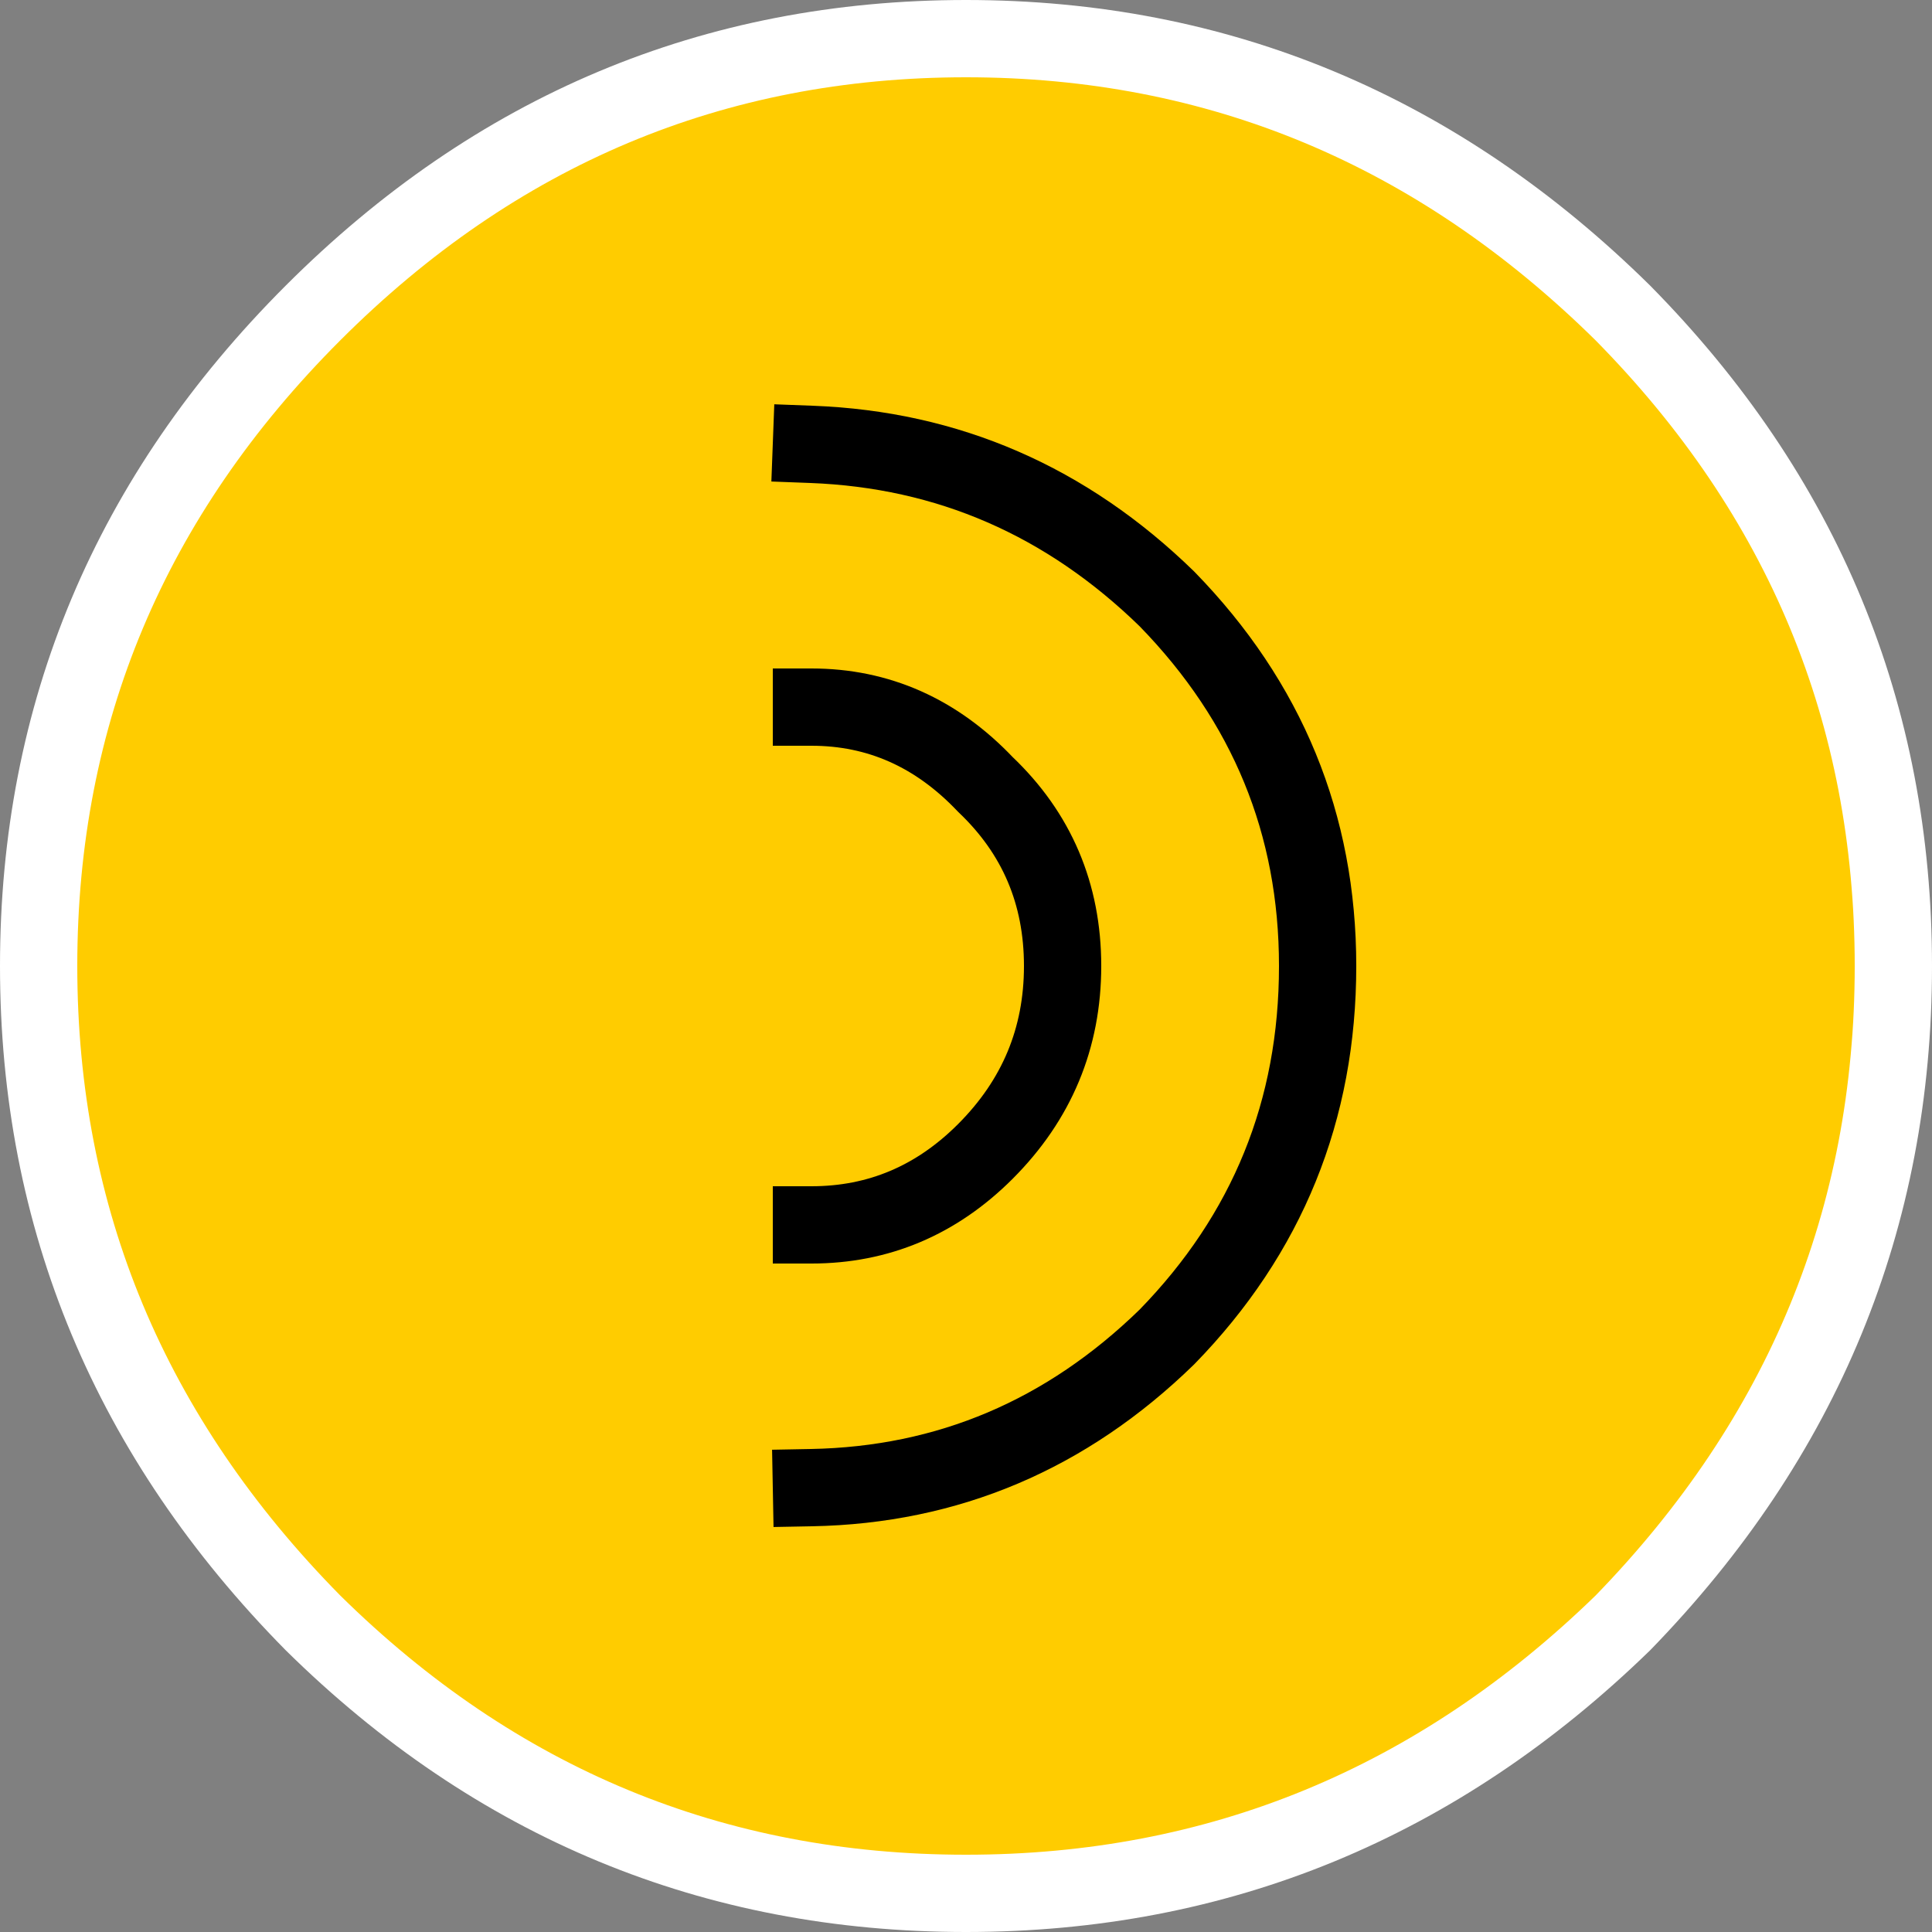 <?xml version="1.0" encoding="UTF-8" standalone="no"?>
<svg xmlns:xlink="http://www.w3.org/1999/xlink" height="25.0px" width="25.0px" xmlns="http://www.w3.org/2000/svg">
  <rect width="100%" height="100%" fill="#808080" stroke="none"/>
  <g transform="matrix(1.0, 0.0, 0.0, 1.0, 12.5, 12.5)">
    <path d="M8.5 -8.45 Q12.0 -4.9 12.0 0.0 12.0 4.9 8.5 8.5 4.9 12.0 0.0 12.0 -4.9 12.0 -8.45 8.5 -12.0 4.9 -12.0 0.0 -12.0 -4.9 -8.45 -8.45 -4.9 -12.0 0.0 -12.0 4.9 -12.0 8.5 -8.45" fill="#ffcc00" fill-rule="evenodd" stroke="none"/>
    <path d="M8.5 -8.45 Q12.0 -4.9 12.0 0.0 12.0 4.9 8.5 8.5 4.9 12.0 0.0 12.0 -4.9 12.0 -8.45 8.5 -12.0 4.9 -12.0 0.0 -12.0 -4.9 -8.45 -8.45 -4.9 -12.0 0.0 -12.0 4.9 -12.0 8.5 -8.45 Z" fill="none" stroke="#ffffff" stroke-linecap="round" stroke-linejoin="round" stroke-width="1.0"/>
    <path d="M-2.0 -3.35 Q-0.7 -3.35 0.25 -2.35 1.25 -1.4 1.25 0.0 1.25 1.4 0.25 2.4 -0.7 3.35 -2.0 3.35 M-2.0 -6.75 Q0.65 -6.65 2.6 -4.75 4.55 -2.75 4.55 0.0 4.55 2.8 2.6 4.8 0.65 6.7 -2.0 6.75" fill="none" stroke="#000000" stroke-linecap="square" stroke-linejoin="round" stroke-width="1.0"/>
  </g>
</svg>
